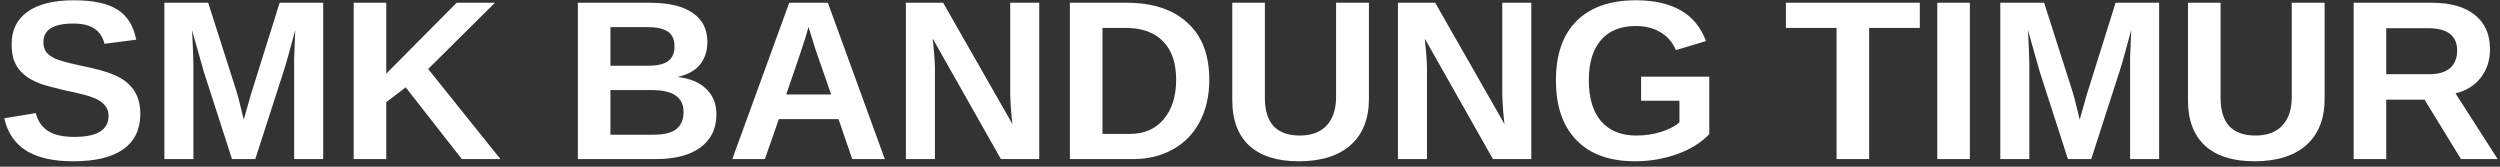 <svg width="330" height="22" viewBox="0 0 330 22" fill="none" xmlns="http://www.w3.org/2000/svg">
<rect x="0" y="0" width="330" height="22" fill="#333333" stroke="none"/>
<path d="M18.524 15.036C18.524 17.06 17.777 18.614 16.283 19.699C14.789 20.759 12.584 21.289 9.668 21.289C7.018 21.289 4.945 20.819 3.451 19.88C1.957 18.94 0.994 17.518 0.56 15.614L4.716 14.928C5.006 16.012 5.56 16.807 6.379 17.313C7.198 17.819 8.343 18.072 9.813 18.072C12.825 18.072 14.331 17.145 14.331 15.289C14.331 14.711 14.15 14.229 13.789 13.843C13.451 13.458 12.97 13.145 12.343 12.904C11.716 12.639 10.512 12.325 8.729 11.964C7.186 11.602 6.102 11.313 5.476 11.096C4.873 10.88 4.331 10.627 3.849 10.337C3.367 10.024 2.945 9.663 2.584 9.253C2.247 8.843 1.982 8.361 1.789 7.807C1.62 7.229 1.536 6.566 1.536 5.819C1.536 3.964 2.235 2.542 3.632 1.554C5.03 0.542 7.066 0.036 9.741 0.036C12.295 0.036 14.21 0.446 15.488 1.265C16.789 2.06 17.62 3.386 17.982 5.241L13.789 5.783C13.572 4.892 13.138 4.229 12.488 3.795C11.837 3.337 10.897 3.108 9.668 3.108C7.042 3.108 5.729 3.928 5.729 5.566C5.729 6.096 5.861 6.542 6.126 6.904C6.415 7.241 6.825 7.53 7.355 7.771C7.909 8.012 9.03 8.313 10.716 8.675C12.692 9.084 14.102 9.47 14.945 9.831C15.813 10.193 16.488 10.614 16.97 11.096C17.476 11.554 17.861 12.108 18.126 12.759C18.391 13.41 18.524 14.169 18.524 15.036ZM38.83 21V8.494C38.83 8.205 38.83 7.928 38.83 7.663C38.83 7.373 38.878 6.145 38.974 3.976C38.275 6.602 37.757 8.434 37.42 9.47L33.697 21H30.625L26.902 9.47L25.348 3.976C25.468 6.241 25.528 7.747 25.528 8.494V21H21.697V0.361H27.48L31.167 11.892L31.492 13.012L32.179 15.795L33.119 12.47L36.914 0.361H42.661V21H38.83ZM60.964 21L53.555 11.53L50.988 13.482V21H46.687V0.361H50.988V9.723L60.278 0.361H65.338L56.519 9.108L66.061 21H60.964ZM94.566 15.108C94.566 16.988 93.855 18.446 92.434 19.482C91.036 20.494 89.084 21 86.578 21H76.277V0.361H85.711C88.241 0.361 90.144 0.807 91.422 1.699C92.723 2.566 93.373 3.843 93.373 5.53C93.373 6.711 93.048 7.711 92.397 8.53C91.747 9.325 90.759 9.867 89.434 10.157C91.096 10.349 92.361 10.88 93.229 11.747C94.12 12.59 94.566 13.711 94.566 15.108ZM89.036 6.145C89.036 5.205 88.735 4.542 88.132 4.157C87.53 3.771 86.65 3.578 85.494 3.578H80.578V8.675H85.53C86.759 8.675 87.65 8.47 88.205 8.06C88.759 7.627 89.036 6.988 89.036 6.145ZM90.229 14.783C90.229 12.855 88.843 11.892 86.072 11.892H80.578V17.783H86.217C87.614 17.783 88.626 17.542 89.253 17.06C89.903 16.554 90.229 15.795 90.229 14.783ZM112.494 21L110.686 15.723H102.807L100.964 21H96.662L104.18 0.361H109.277L116.795 21H112.494ZM106.711 3.542L106.638 3.867C106.542 4.229 106.421 4.639 106.277 5.096C106.156 5.53 105.325 7.988 103.783 12.47H109.711L107.65 6.542L107.036 4.554L106.711 3.542ZM132.12 21L123.12 5.096C123.289 6.639 123.385 7.88 123.409 8.819V21H119.578V0.361H124.493L133.638 16.373C133.469 14.904 133.373 13.566 133.349 12.361V0.361H137.18V21H132.12ZM159.626 10.518C159.626 12.639 159.204 14.494 158.361 16.084C157.517 17.675 156.325 18.892 154.782 19.735C153.264 20.578 151.529 21 149.578 21H141.228V0.361H148.674C152.144 0.361 154.831 1.241 156.734 3C158.662 4.735 159.626 7.241 159.626 10.518ZM155.252 10.518C155.252 8.301 154.674 6.614 153.517 5.458C152.385 4.277 150.746 3.687 148.602 3.687H145.529V17.675H149.18C151.035 17.675 152.505 17.036 153.59 15.759C154.698 14.458 155.252 12.711 155.252 10.518ZM171.445 21.289C168.601 21.289 166.421 20.602 164.903 19.229C163.409 17.831 162.662 15.843 162.662 13.265V0.361H166.963V12.94C166.963 14.578 167.348 15.819 168.12 16.663C168.915 17.482 170.059 17.892 171.553 17.892C173.095 17.892 174.276 17.458 175.095 16.59C175.939 15.699 176.361 14.434 176.361 12.795V0.361H180.698V13.048C180.698 15.675 179.891 17.711 178.276 19.157C176.662 20.578 174.385 21.289 171.445 21.289ZM197.071 21L188.071 5.096C188.24 6.639 188.336 7.88 188.36 8.819V21H184.529V0.361H189.445L198.589 16.373C198.421 14.904 198.324 13.566 198.3 12.361V0.361H202.131V21H197.071ZM215.975 17.892C217.107 17.892 218.191 17.735 219.228 17.422C220.288 17.084 221.107 16.663 221.685 16.157V13.301H216.625V10.12H225.625V17.711C224.541 18.843 223.119 19.723 221.36 20.349C219.601 20.976 217.758 21.289 215.83 21.289C212.481 21.289 209.902 20.361 208.095 18.506C206.288 16.651 205.384 14.012 205.384 10.59C205.384 7.193 206.288 4.59 208.095 2.783C209.926 0.952 212.541 0.036 215.938 0.036C220.782 0.036 223.866 1.831 225.191 5.422L221.216 6.614C220.782 5.578 220.107 4.795 219.191 4.265C218.276 3.711 217.191 3.434 215.938 3.434C213.914 3.434 212.372 4.06 211.312 5.313C210.252 6.542 209.722 8.301 209.722 10.59C209.722 12.928 210.264 14.735 211.348 16.012C212.456 17.265 213.999 17.892 215.975 17.892ZM246.728 3.687V21H242.427V3.687H235.74V0.361H253.415V3.687H246.728ZM255.72 21V0.361H260.022V21H255.72ZM281.173 21V8.494C281.173 8.205 281.173 7.928 281.173 7.663C281.173 7.373 281.221 6.145 281.318 3.976C280.619 6.602 280.101 8.434 279.764 9.47L276.041 21H272.968L269.246 9.47L267.691 3.976C267.812 6.241 267.872 7.747 267.872 8.494V21H264.041V0.361H269.824L273.511 11.892L273.836 13.012L274.523 15.795L275.462 12.47L279.258 0.361H285.005V21H281.173ZM297.597 21.289C294.754 21.289 292.573 20.602 291.055 19.229C289.561 17.831 288.814 15.843 288.814 13.265V0.361H293.115V12.94C293.115 14.578 293.501 15.819 294.272 16.663C295.067 17.482 296.212 17.892 297.706 17.892C299.248 17.892 300.429 17.458 301.248 16.59C302.091 15.699 302.513 14.434 302.513 12.795V0.361H306.85V13.048C306.85 15.675 306.043 17.711 304.429 19.157C302.814 20.578 300.537 21.289 297.597 21.289ZM324.85 21L320.043 13.157H314.983V21H310.681V0.361H320.983C323.44 0.361 325.332 0.892 326.657 1.952C328.007 3.012 328.681 4.53 328.681 6.506C328.681 7.952 328.272 9.205 327.452 10.265C326.633 11.301 325.525 11.988 324.127 12.325L329.693 21H324.85ZM324.344 6.687C324.344 4.711 323.067 3.723 320.513 3.723H314.983V9.795H320.657C321.862 9.795 322.778 9.53 323.404 9C324.031 8.446 324.344 7.675 324.344 6.687Z" fill="white"/>
</svg>
